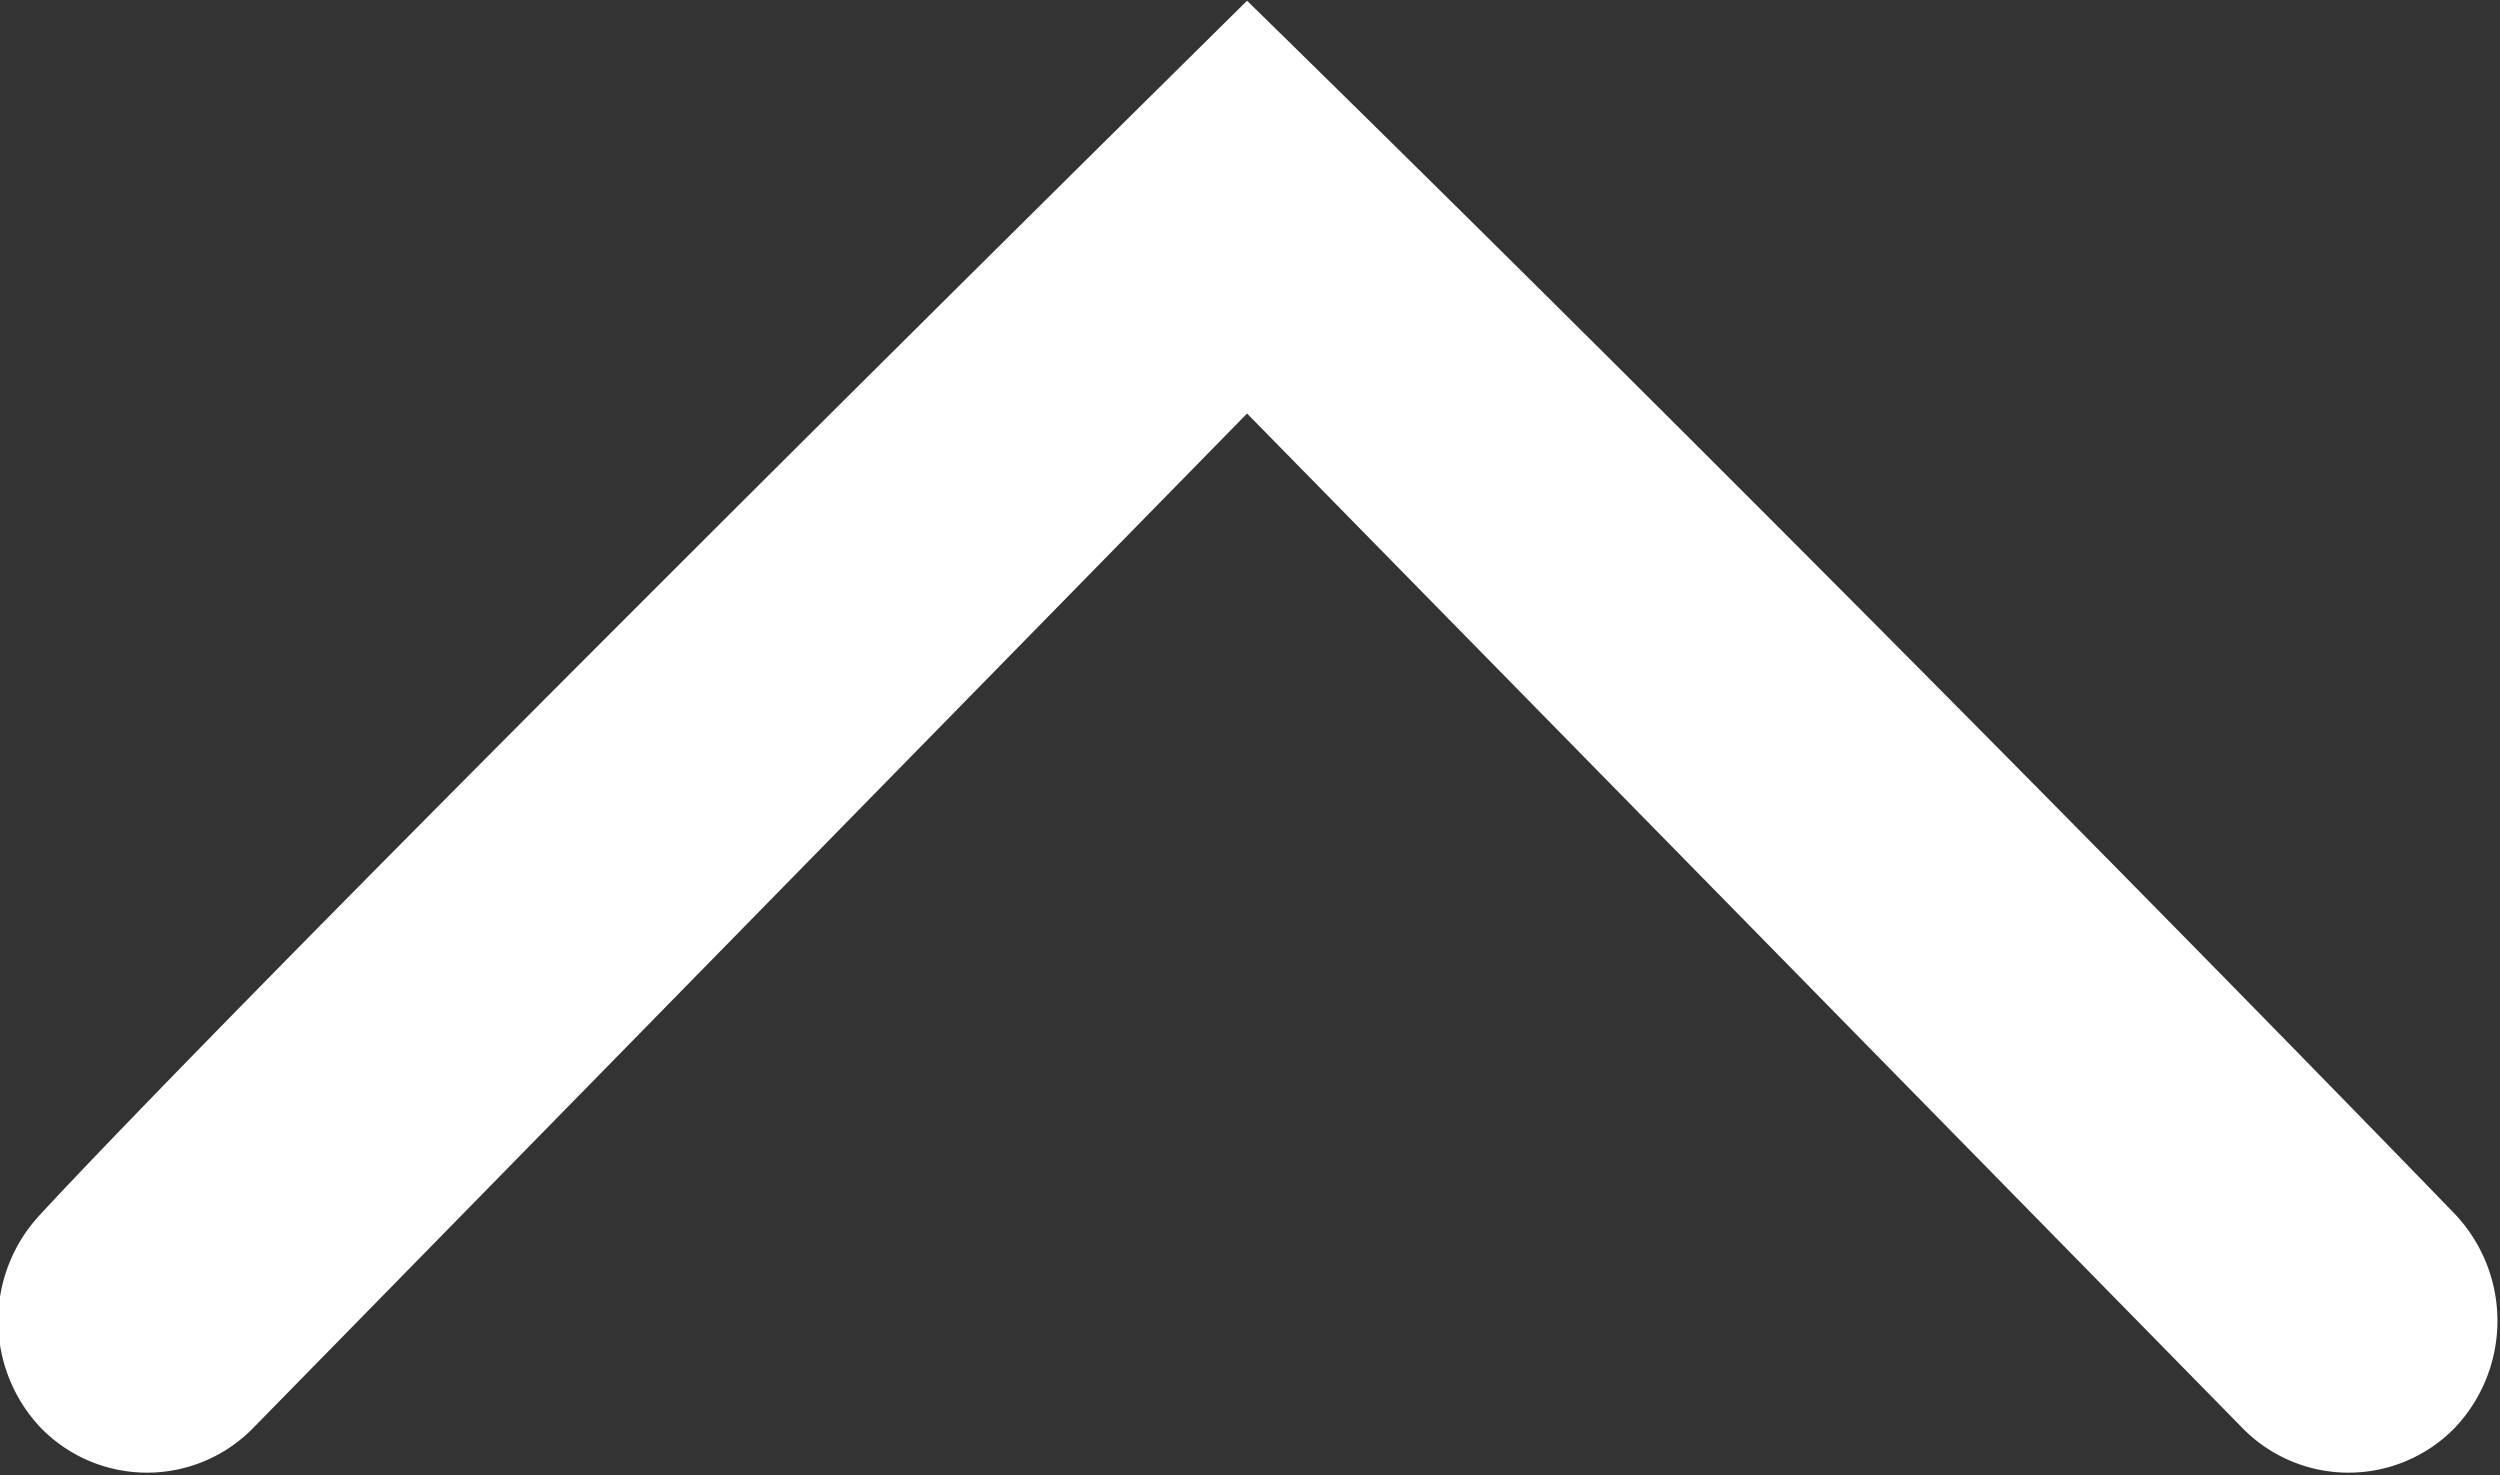 <svg xmlns="http://www.w3.org/2000/svg" width="17" height="10.031" viewBox="0 0 17 10.031">
  <rect x="0" y="0" width="17" height="10.031" fill="#333333" stroke="none"/>
<defs>
    <style>
      .cls-1 {
        fill: #fff;
        fill-rule: evenodd;
      }
    </style>
  </defs>
  <path id="Icon" class="cls-1" d="M1355.48,790.005c4.44,4.346,8.21,8.247,8.21,8.247a1.057,1.057,0,0,1,0,1.46,1.009,1.009,0,0,1-1.44,0l-6.77-6.9-6.76,6.9a1.009,1.009,0,0,1-1.44,0,1.057,1.057,0,0,1,0-1.46S1348.51,796.892,1355.48,790.005Z" transform="translate(-1347 -790)"/>
</svg>
